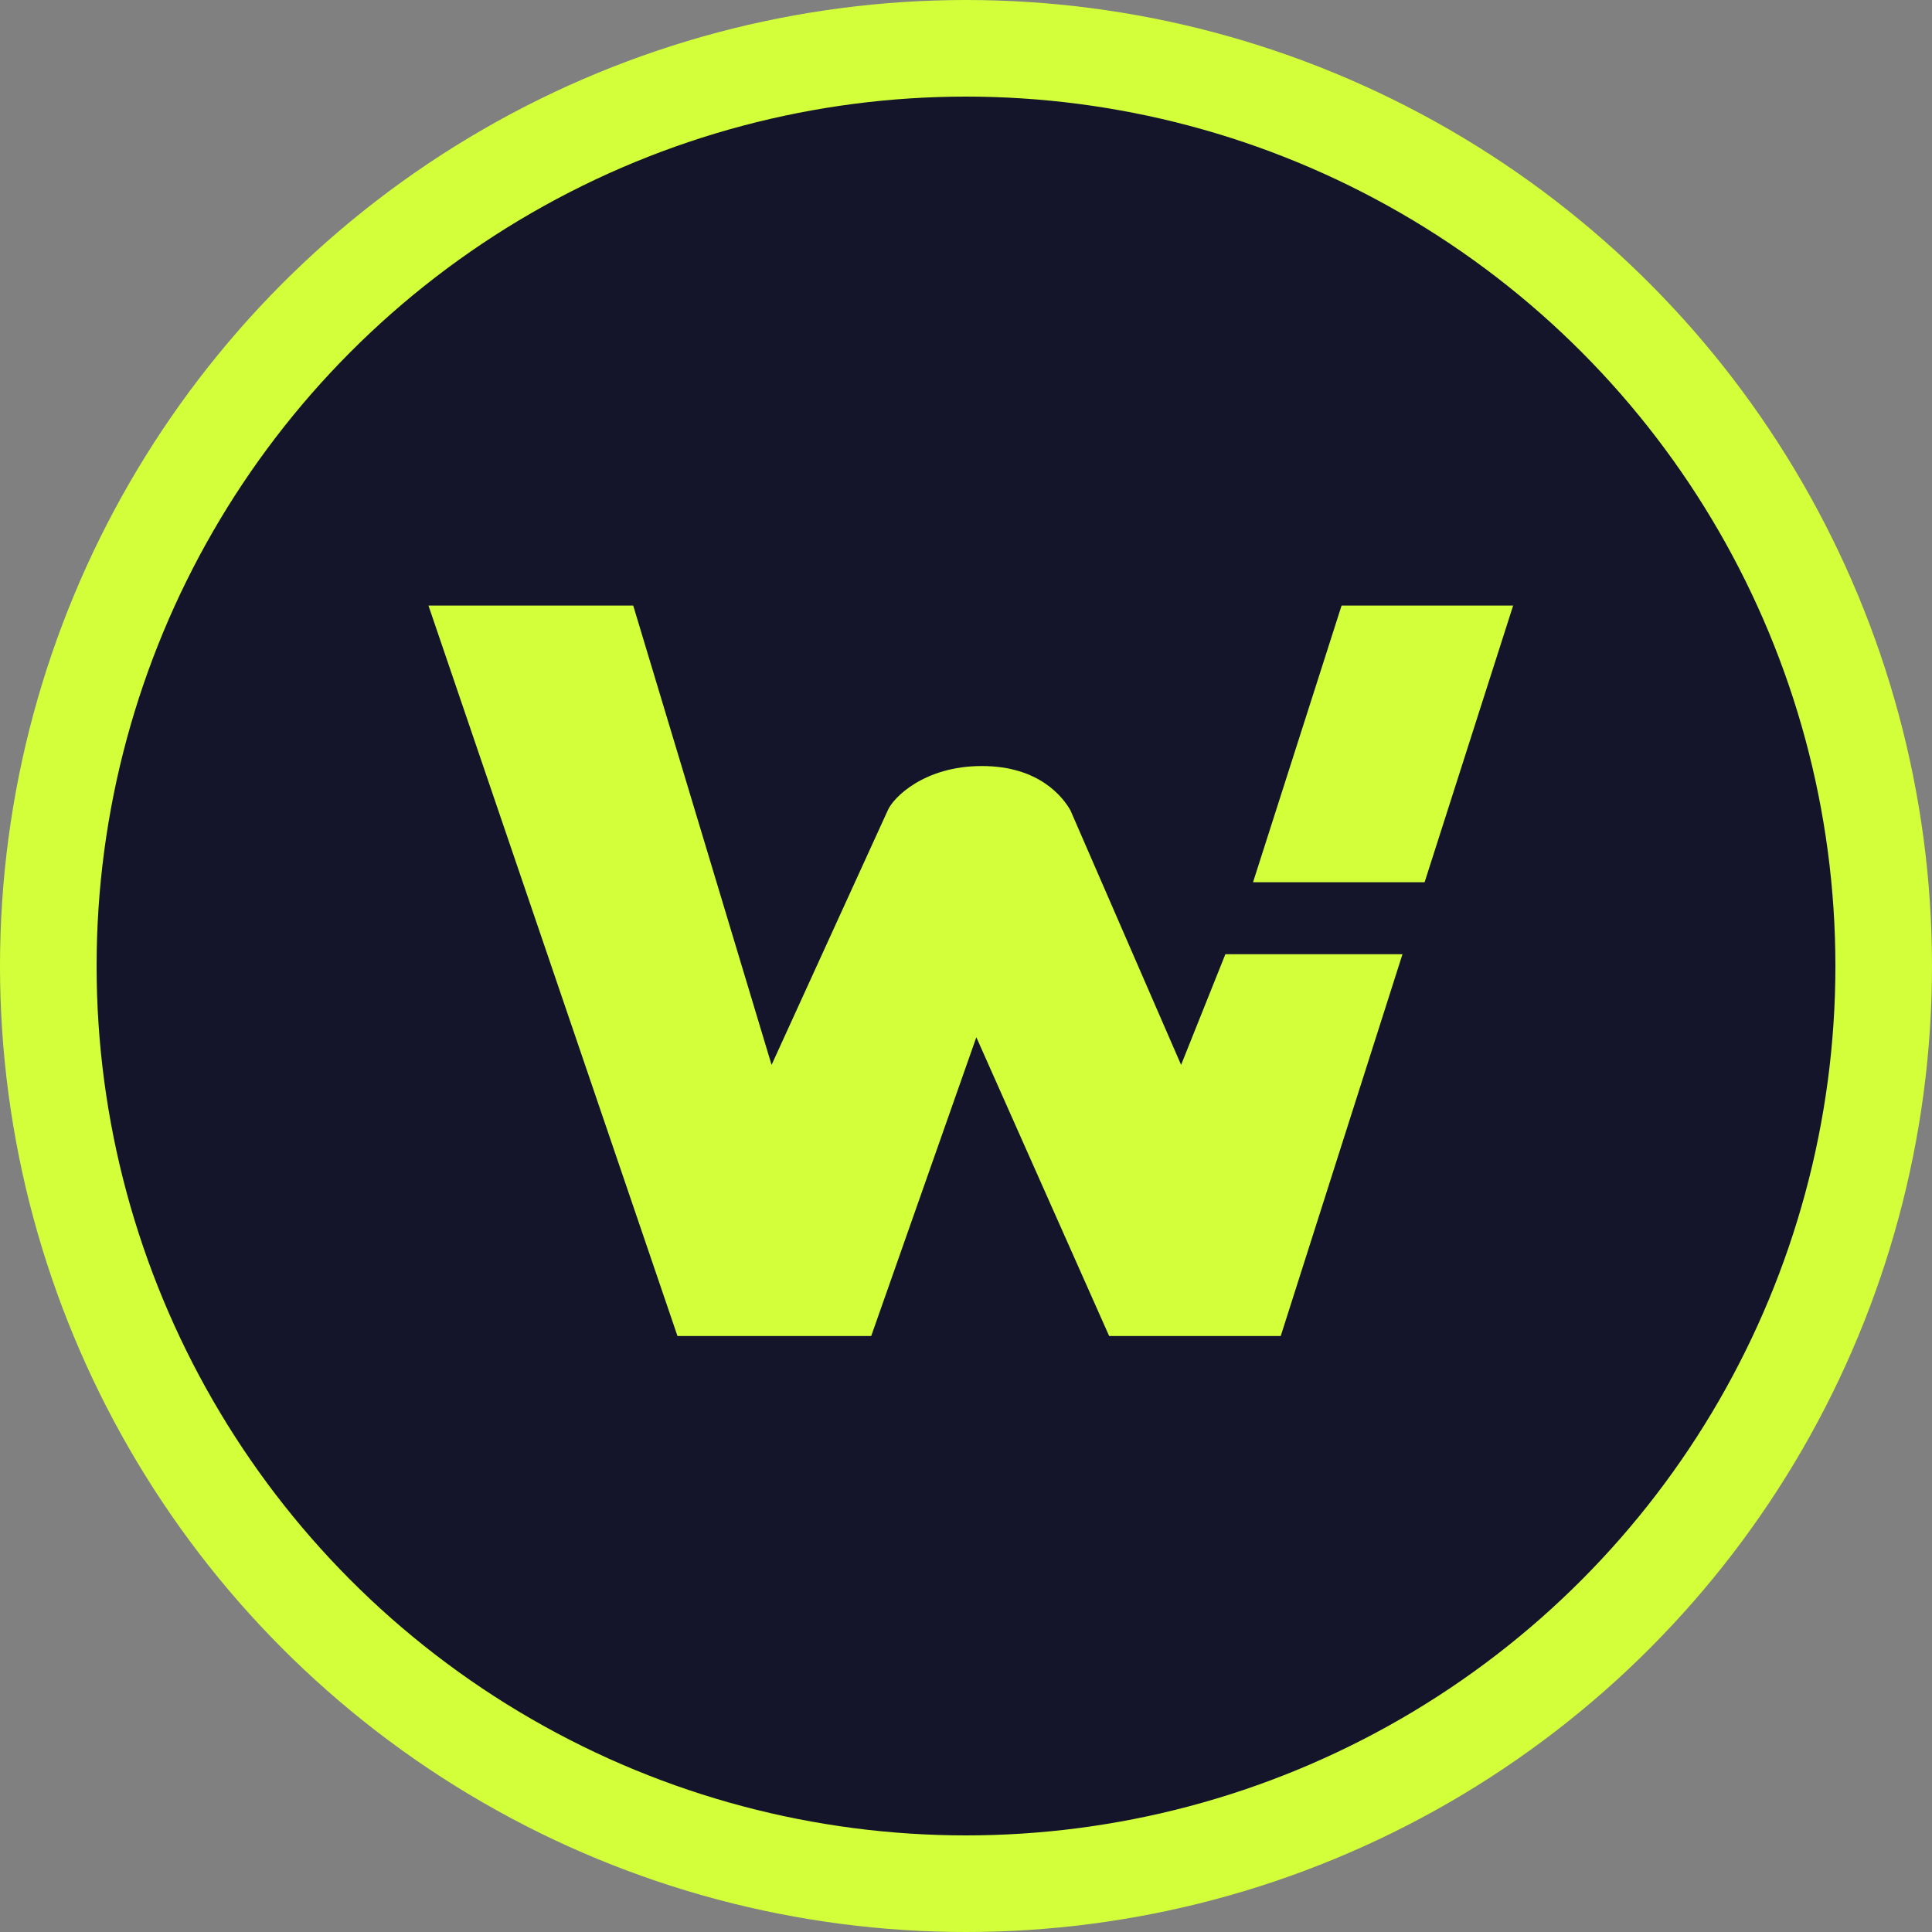 <svg width="60" height="60" viewBox="0 0 60 60" fill="none" xmlns="http://www.w3.org/2000/svg">
<rect x="0" y="0" width="60" height="60" fill="#808080" stroke="none"/>
<g id="Group 42">
<circle id="Ellipse 745" cx="30" cy="30" r="28.5" fill="#14152B" stroke="#D2FF3A" stroke-width="3"/>
<path id="Union" fill-rule="evenodd" clip-rule="evenodd" d="M13.306 18.806H19.665L23.962 33.071L27.571 25.165C27.743 24.764 28.706 23.79 30.493 23.79C32.28 23.79 33.014 24.764 33.243 25.165L36.68 33.071L38.055 29.634H43.555L41.664 35.563L39.774 41.492H34.446L30.321 32.212L27.056 41.492H21.04L13.306 18.806ZM46.992 18.806H41.664L38.914 27.399H44.242L46.992 18.806Z" fill="#D2FF3A"/>
</g>
</svg>
